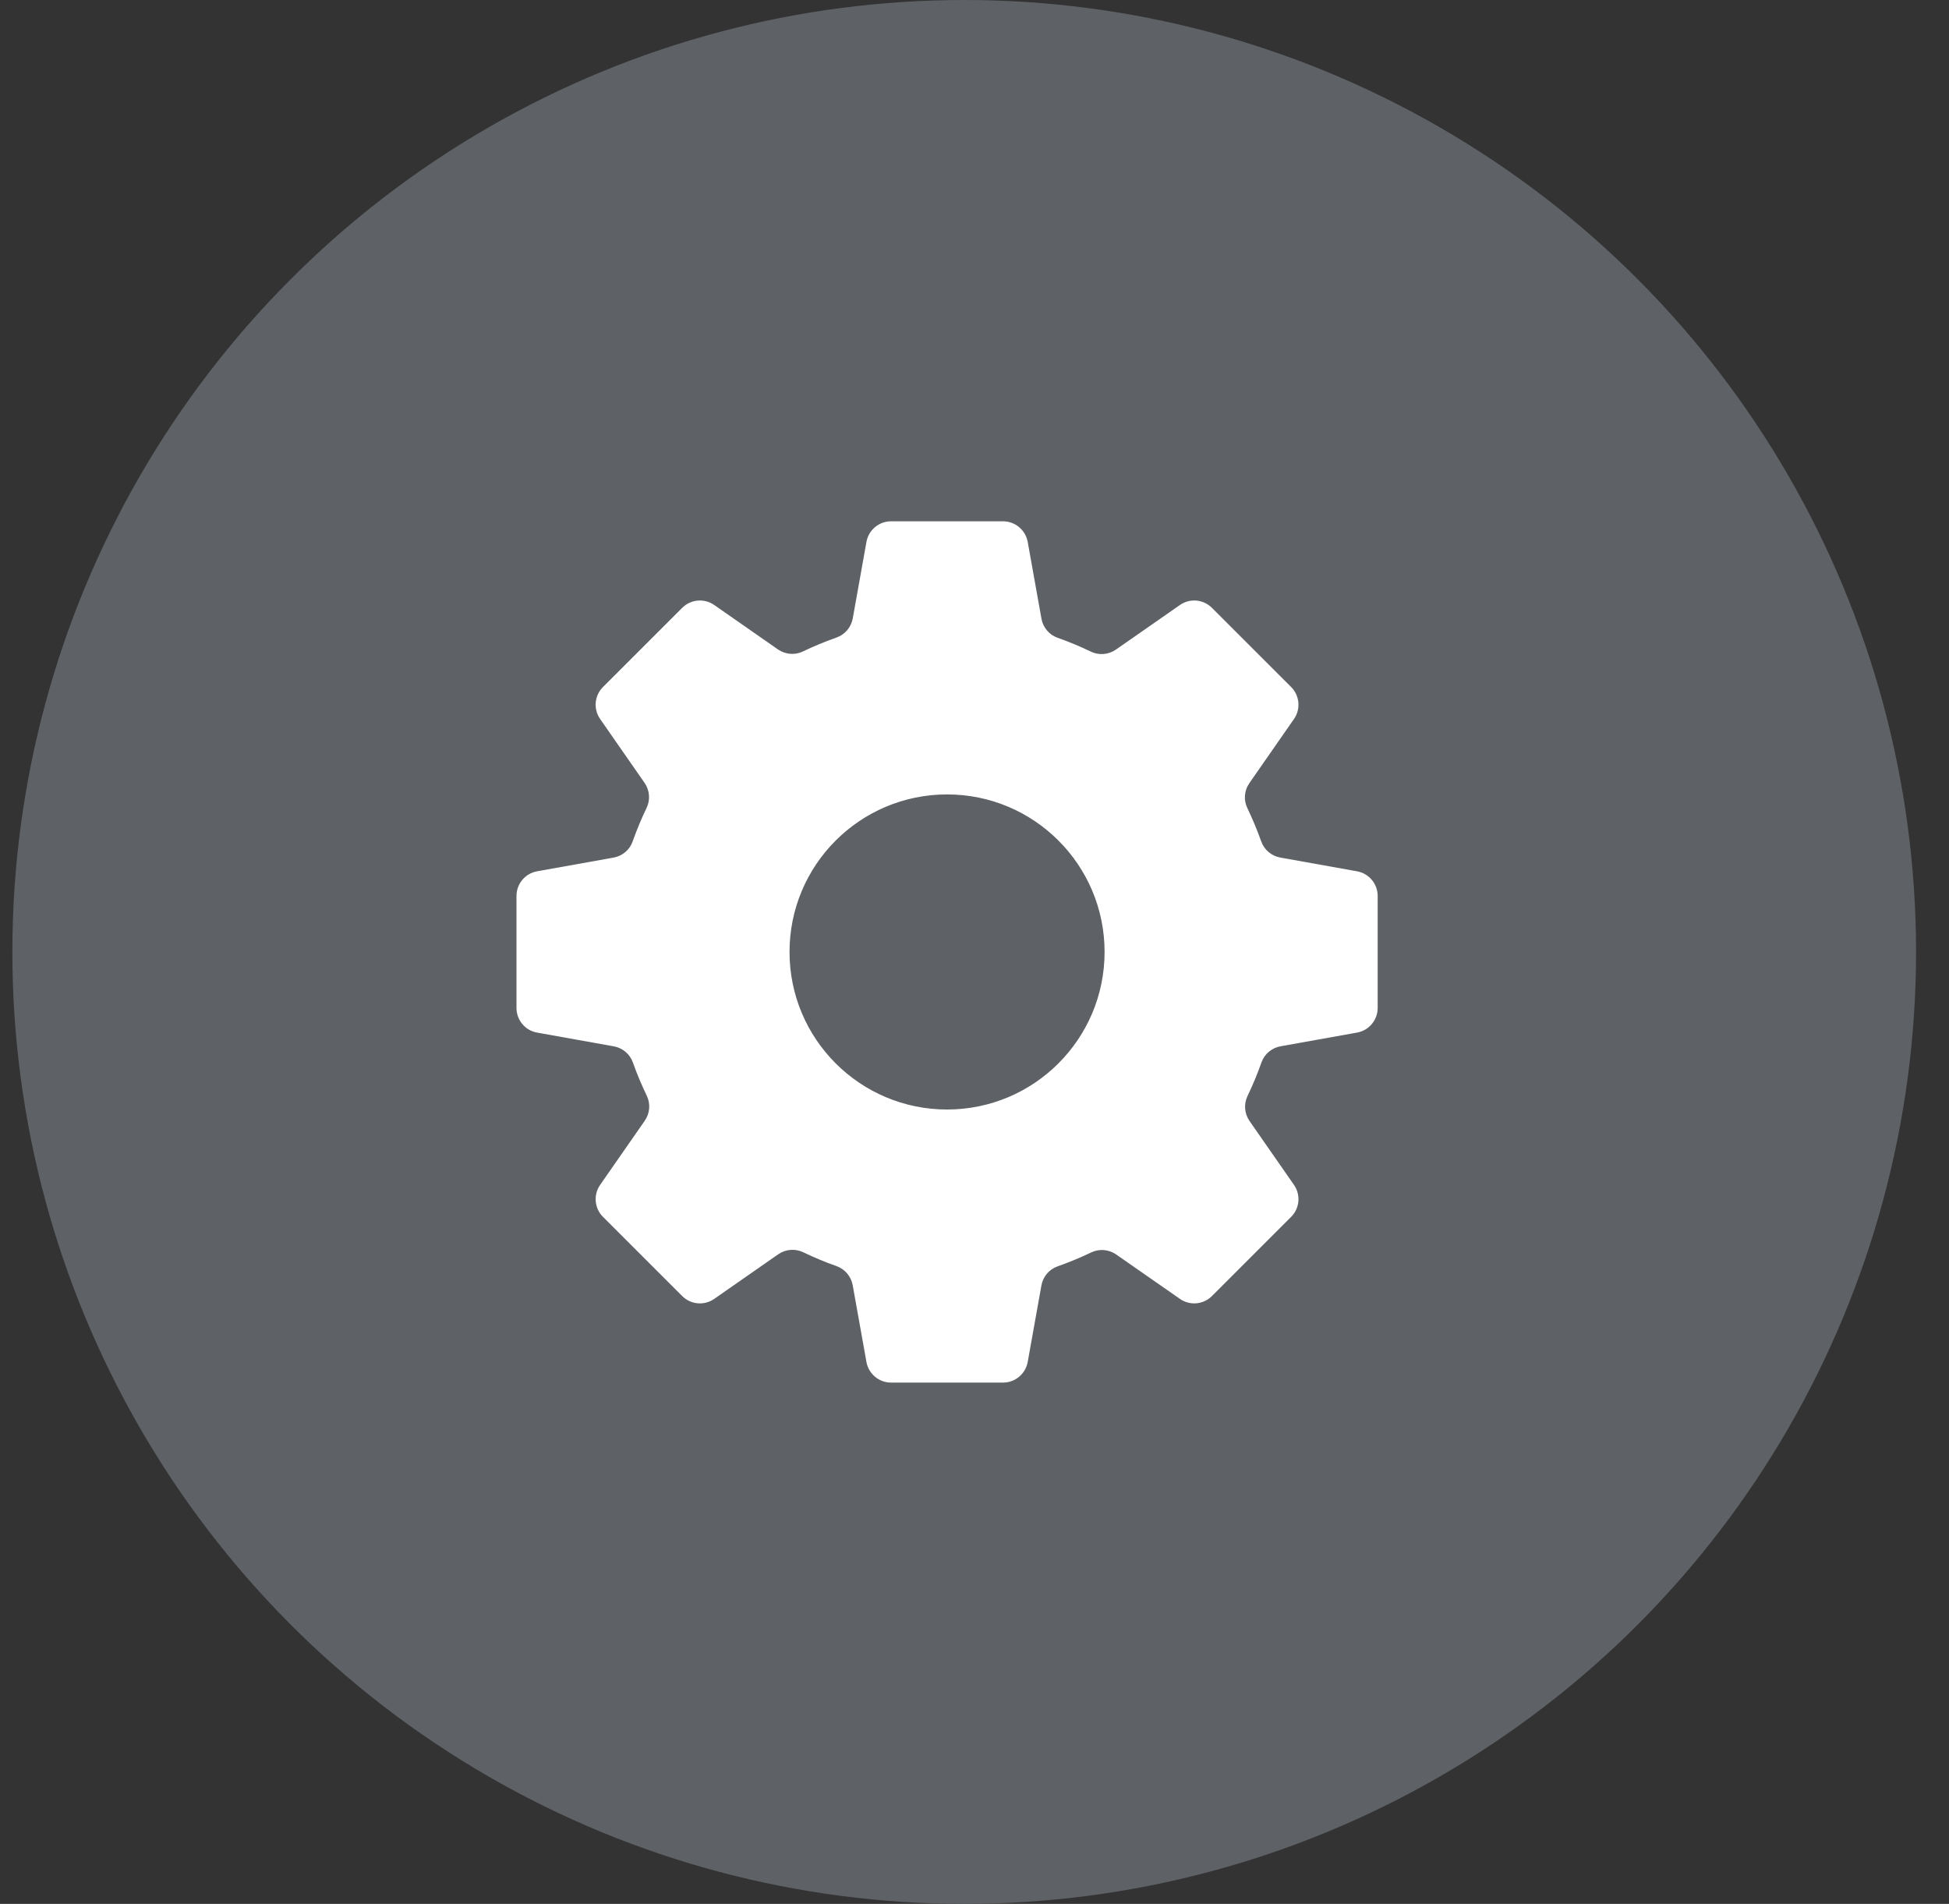 <svg width="43" height="42" viewBox="0 0 43 42" fill="none" xmlns="http://www.w3.org/2000/svg">
<rect x="0" y="0" width="43" height="42" fill="#333333" stroke="none"/>
<circle cx="21.273" cy="21" r="21" fill="#5E6165"/>
<path fill-rule="evenodd" clip-rule="evenodd" d="M30.395 19.765V22.235C30.395 22.503 30.203 22.732 29.94 22.779L28.253 23.081C28.058 23.116 27.896 23.252 27.831 23.438C27.741 23.692 27.639 23.939 27.523 24.179C27.437 24.358 27.456 24.569 27.569 24.731L28.548 26.138C28.701 26.357 28.675 26.655 28.486 26.844L26.738 28.591C26.549 28.78 26.252 28.807 26.033 28.654L24.626 27.674C24.463 27.561 24.252 27.543 24.074 27.629C23.834 27.744 23.586 27.847 23.333 27.936C23.146 28.002 23.01 28.164 22.976 28.358L22.674 30.045C22.626 30.308 22.397 30.5 22.13 30.5H19.659C19.392 30.5 19.163 30.308 19.116 30.045L18.813 28.353C18.778 28.159 18.642 27.997 18.457 27.931C18.205 27.842 17.96 27.74 17.722 27.625C17.543 27.539 17.332 27.557 17.169 27.67L15.757 28.654C15.537 28.807 15.24 28.78 15.051 28.591L13.303 26.844C13.114 26.655 13.088 26.357 13.241 26.138L14.224 24.725C14.338 24.562 14.356 24.351 14.27 24.173C14.155 23.934 14.052 23.689 13.963 23.438C13.897 23.252 13.736 23.117 13.541 23.082L11.849 22.779C11.586 22.732 11.395 22.503 11.395 22.235V19.765C11.395 19.497 11.586 19.268 11.849 19.221L13.536 18.919C13.731 18.884 13.893 18.748 13.958 18.562C14.048 18.308 14.15 18.061 14.266 17.821C14.352 17.642 14.333 17.431 14.22 17.269L13.241 15.862C13.088 15.643 13.114 15.345 13.303 15.156L15.051 13.409C15.24 13.22 15.537 13.193 15.757 13.346L17.163 14.326C17.326 14.439 17.537 14.457 17.715 14.371C17.955 14.256 18.203 14.153 18.456 14.064C18.643 13.998 18.779 13.836 18.814 13.642L19.116 11.955C19.163 11.692 19.392 11.5 19.659 11.5H22.13C22.397 11.5 22.626 11.692 22.674 11.955L22.977 13.647C23.011 13.841 23.146 14.003 23.332 14.069C23.584 14.158 23.829 14.26 24.067 14.375C24.246 14.461 24.457 14.443 24.62 14.33L26.033 13.346C26.252 13.193 26.549 13.22 26.738 13.409L28.486 15.156C28.675 15.345 28.701 15.643 28.548 15.862L27.565 17.275C27.451 17.438 27.433 17.649 27.52 17.827C27.634 18.066 27.737 18.311 27.826 18.562C27.892 18.748 28.053 18.883 28.247 18.918L29.94 19.221C30.203 19.268 30.395 19.497 30.395 19.765ZM20.895 24.476C22.814 24.476 24.37 22.92 24.37 21C24.37 19.081 22.814 17.525 20.895 17.525C18.975 17.525 17.419 19.081 17.419 21C17.419 22.92 18.975 24.476 20.895 24.476Z" fill="white"/>
</svg>
